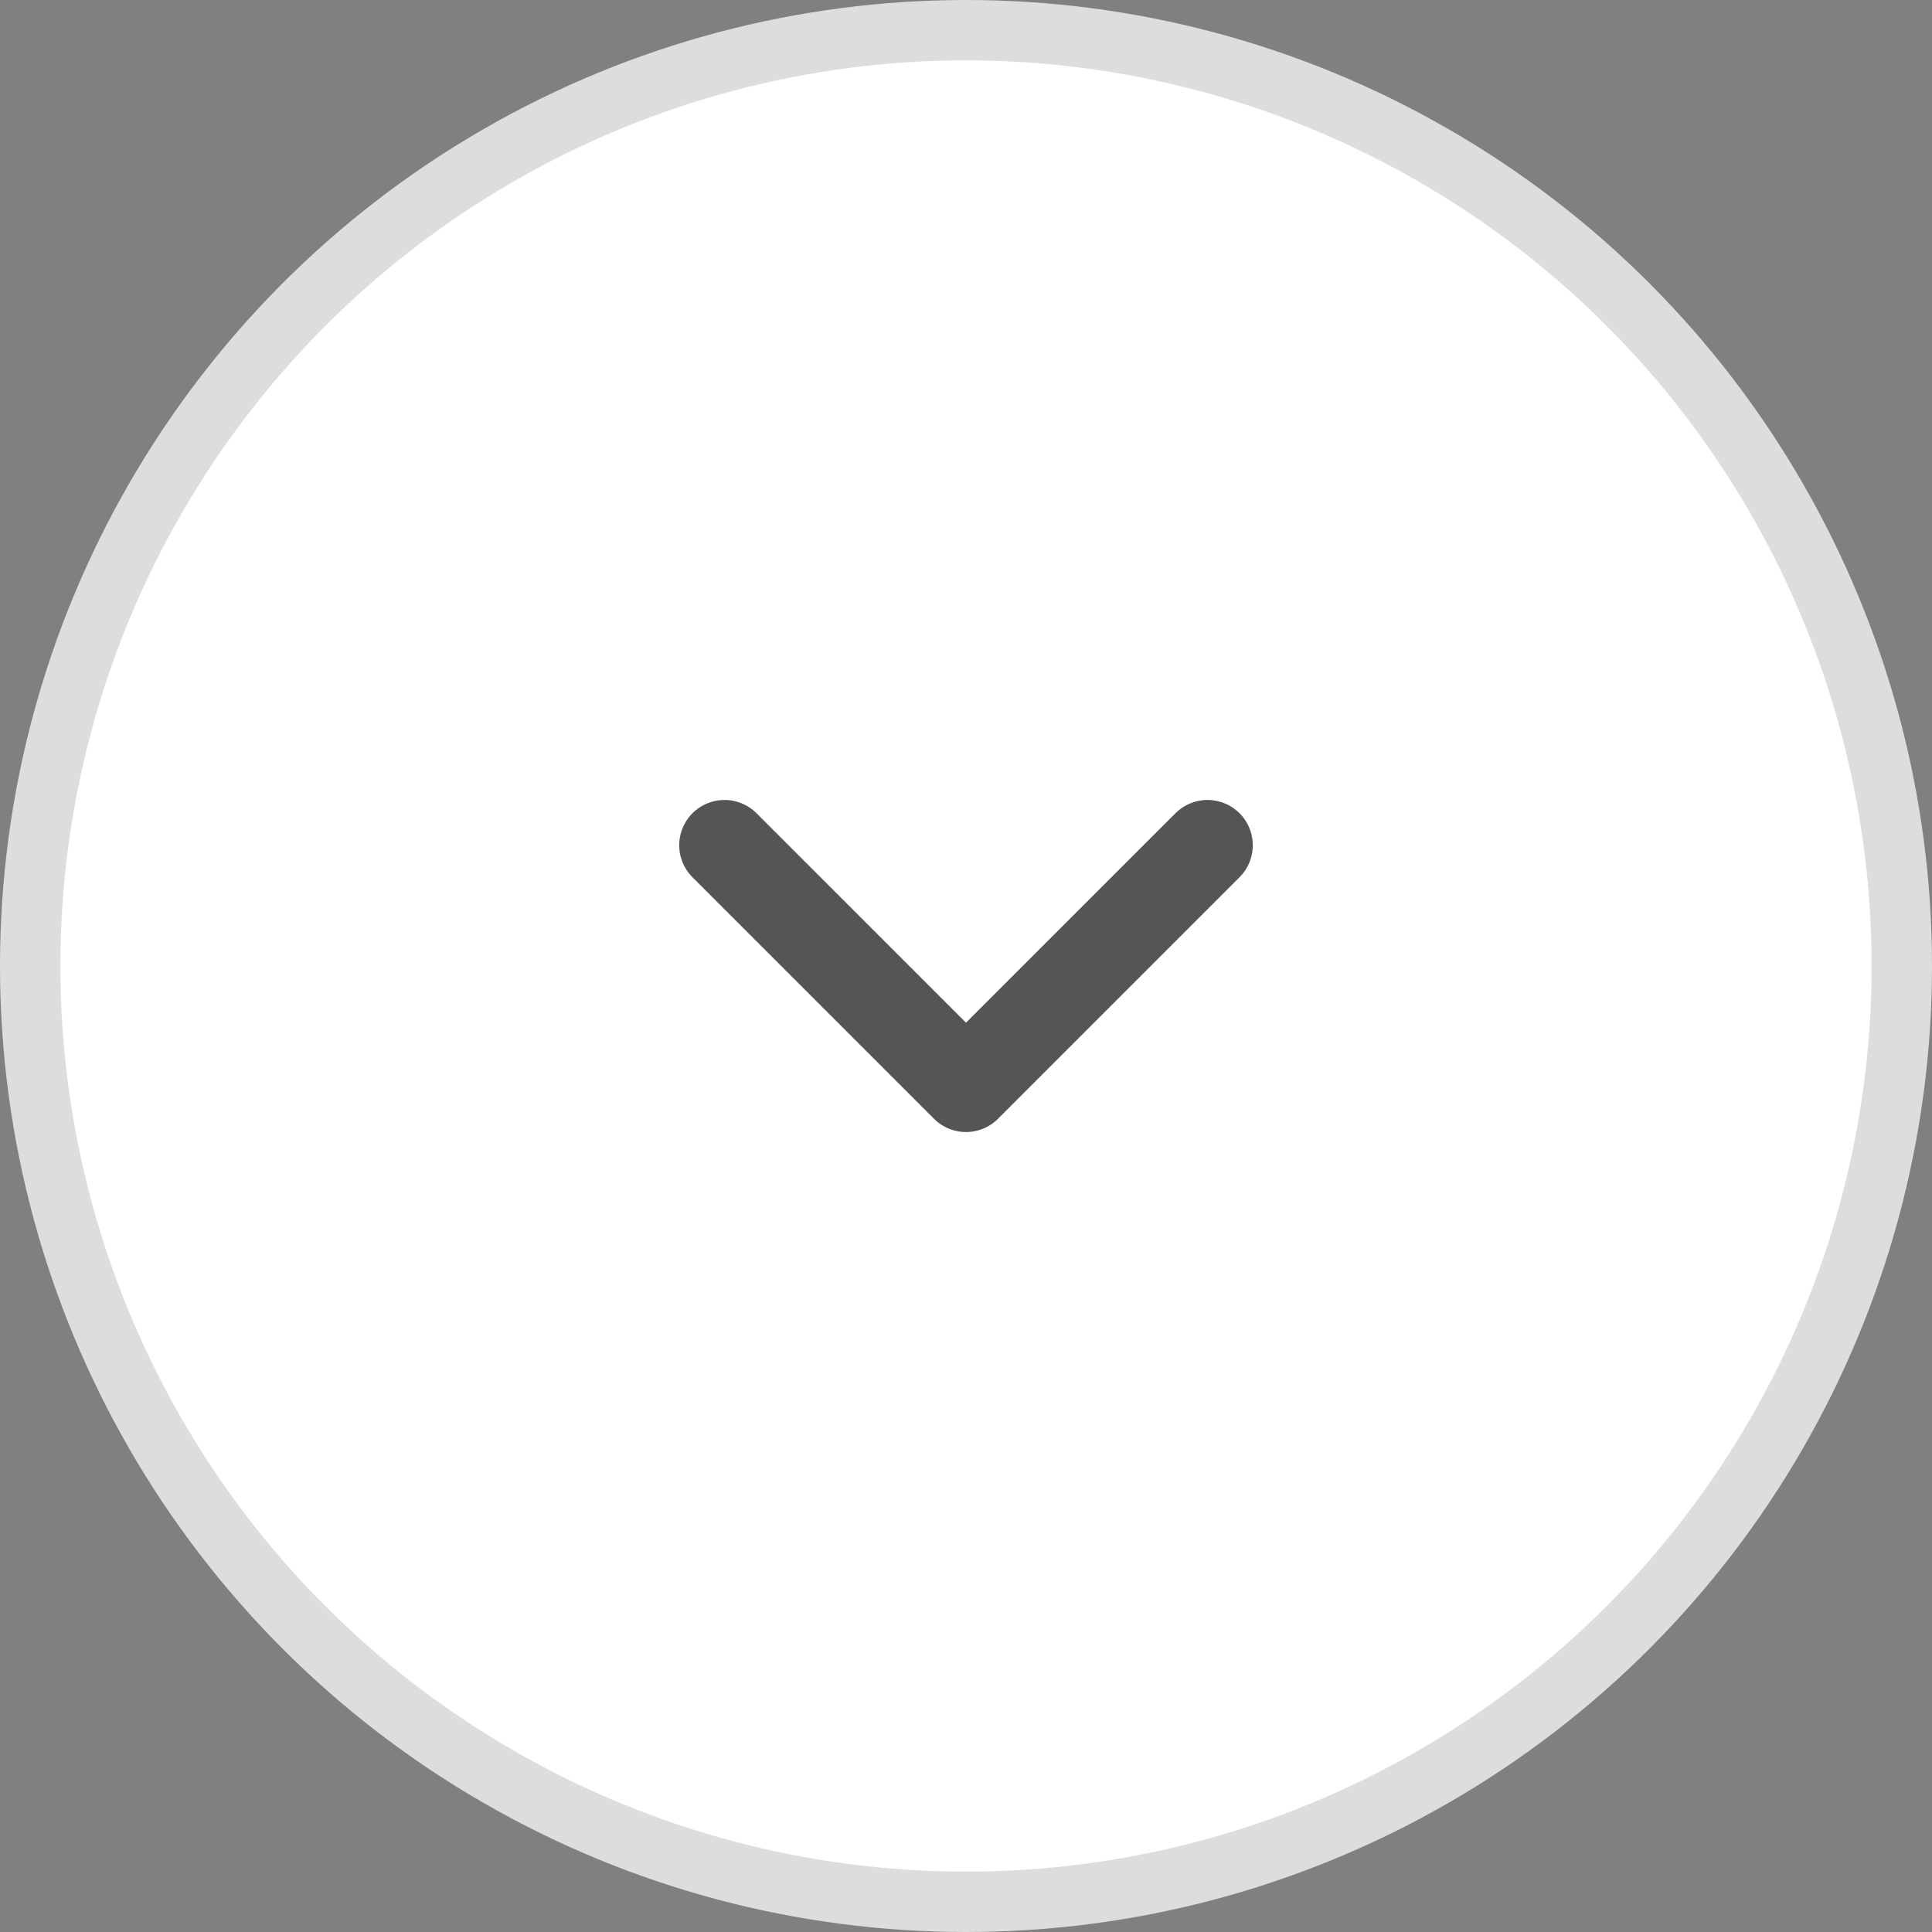 <svg width="32" height="32" viewBox="0 0 32 32" fill="none" xmlns="http://www.w3.org/2000/svg">
<rect x="0" y="0" width="32" height="32" fill="#808080" stroke="none"/>
<g id="Button-oepn">
<circle id="Ellipse 151" cx="16" cy="16" r="15.5" fill="white" stroke="#DDDDDD"/>
<path id="Vector" d="M20 14L16 18L12 14" stroke="#555555" stroke-width="1.5" stroke-linecap="round" stroke-linejoin="round"/>
</g>
</svg>
